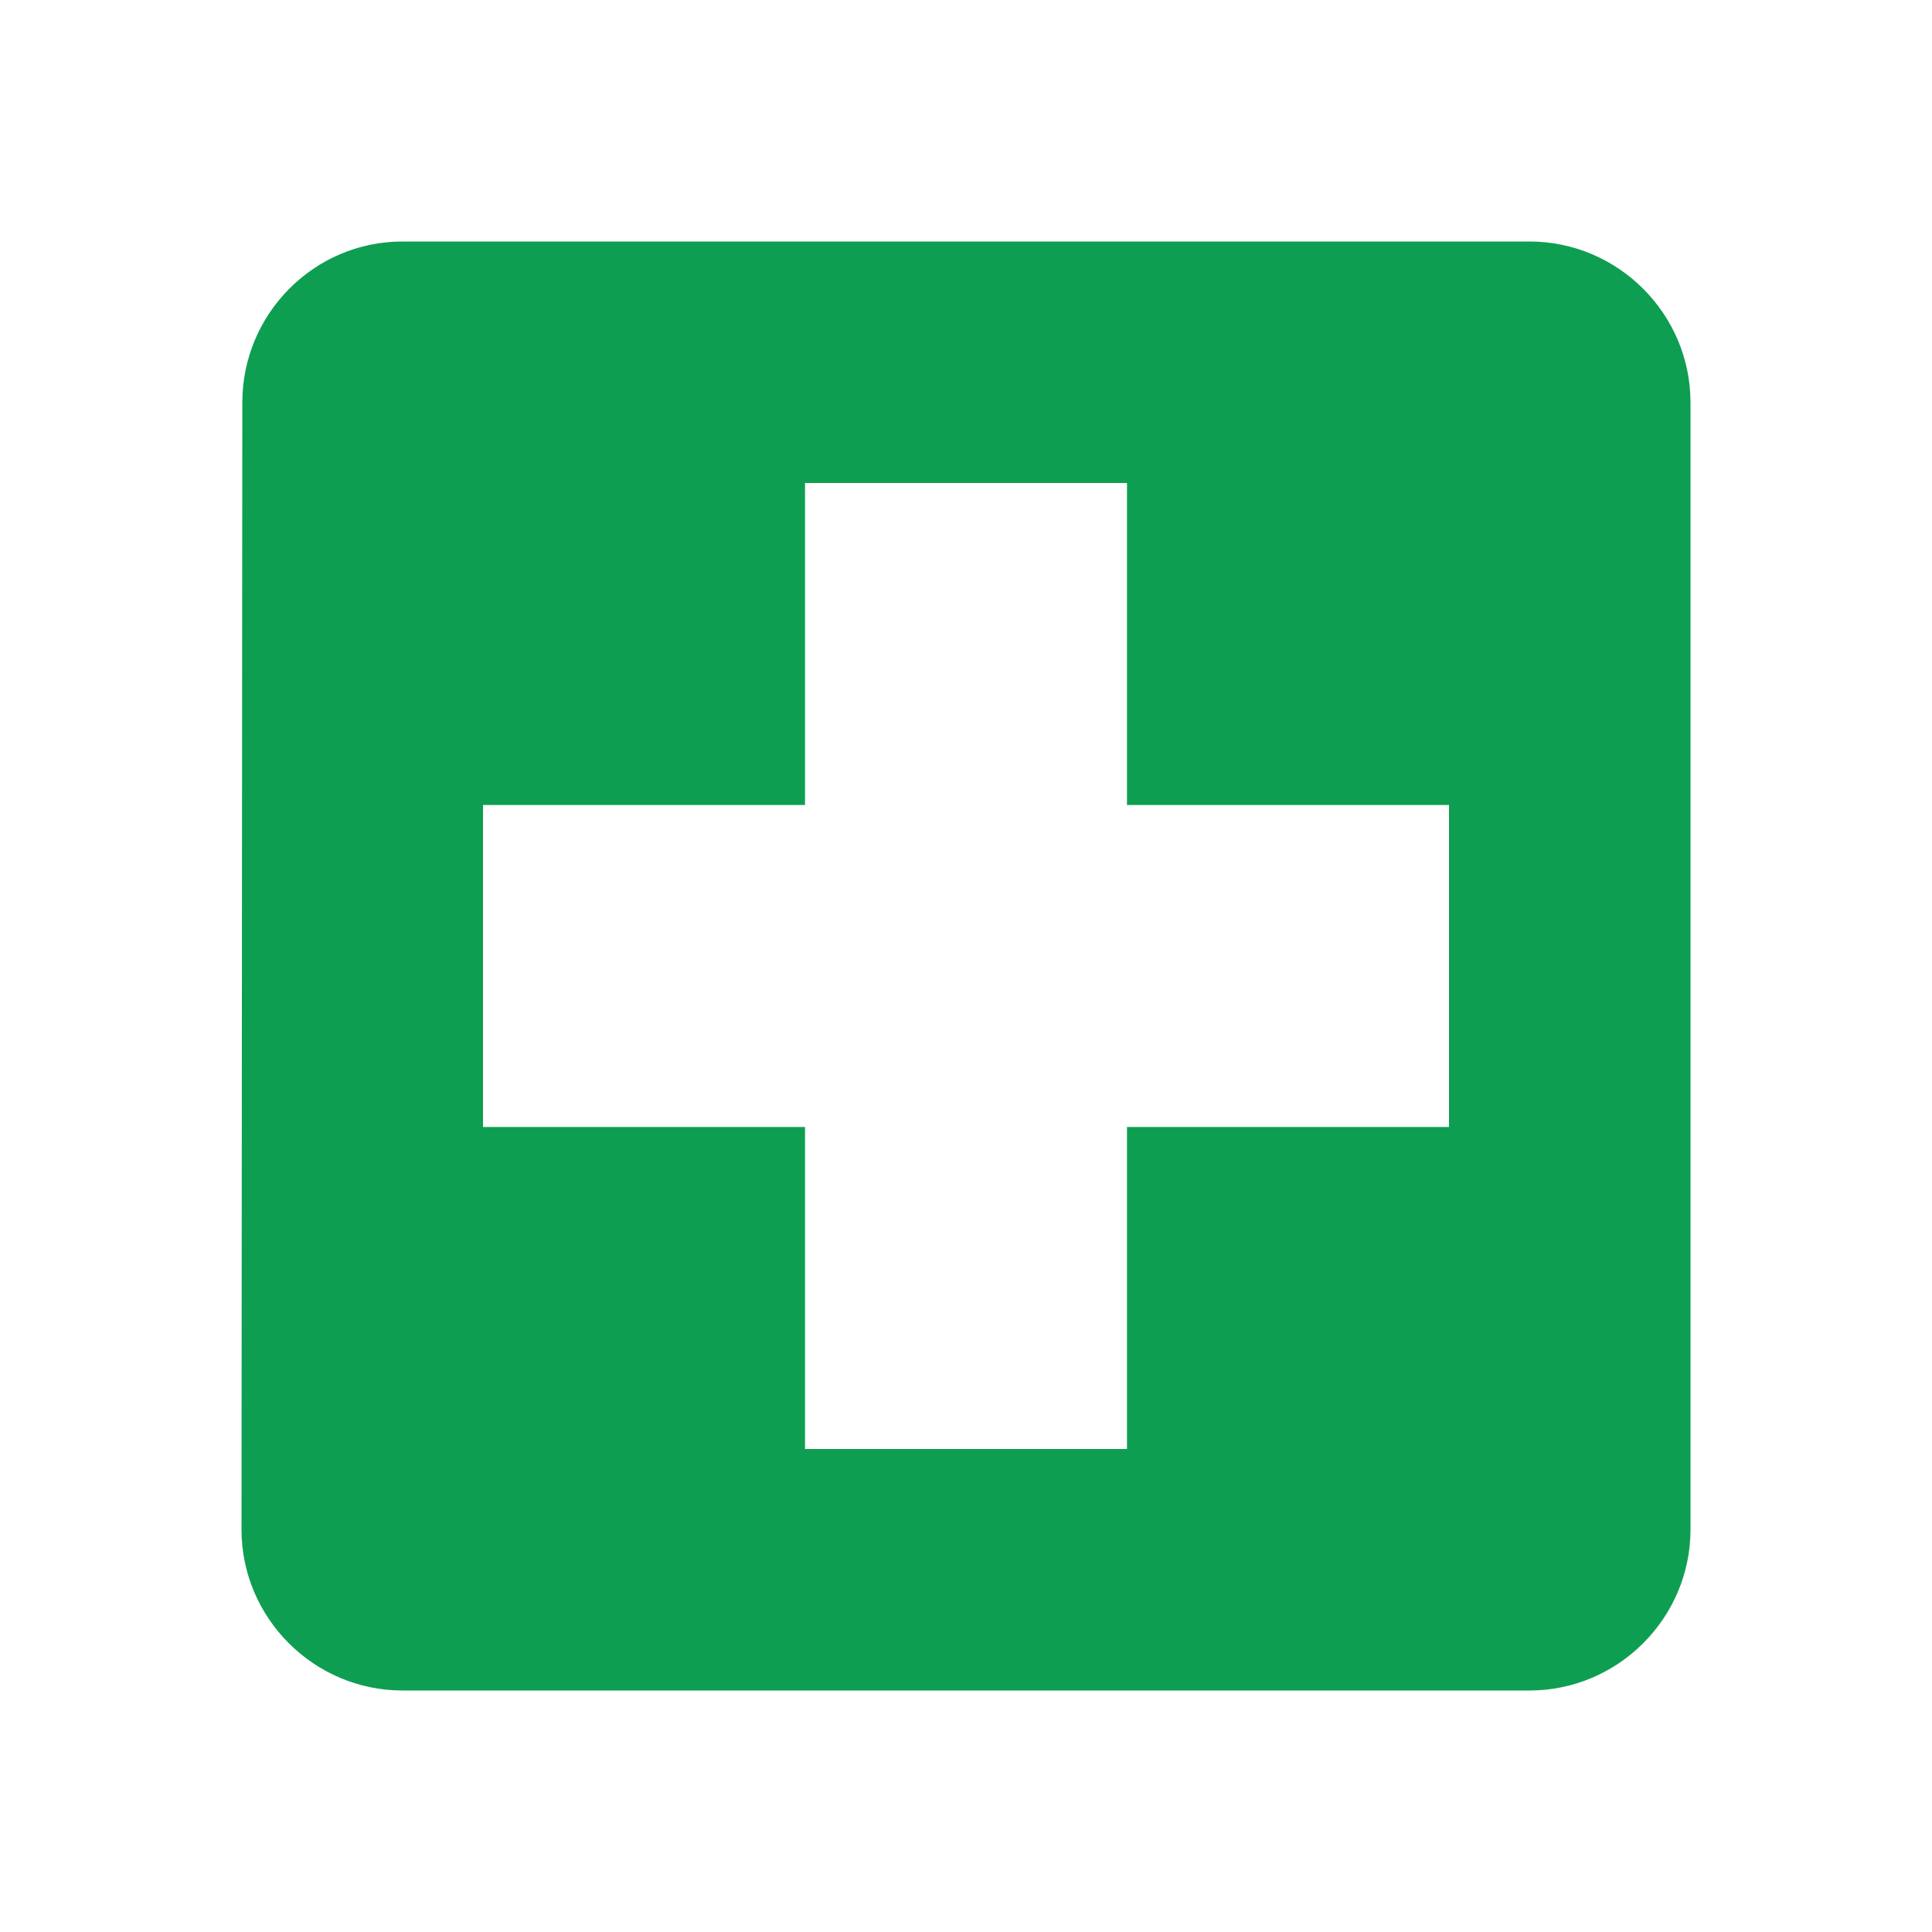 <svg width="40" height="40" viewBox="0 0 40 40" fill="none" xmlns="http://www.w3.org/2000/svg">
<path d="M31.667 5H8.333C6.5 5 5.017 6.5 5.017 8.333L5 31.667C5 33.5 6.5 35 8.333 35H31.667C33.5 35 35 33.5 35 31.667V8.333C35 6.5 33.5 5 31.667 5ZM30 23.333H23.333V30H16.667V23.333H10V16.667H16.667V10H23.333V16.667H30V23.333Z" fill="#0E9E52"/>
</svg>

